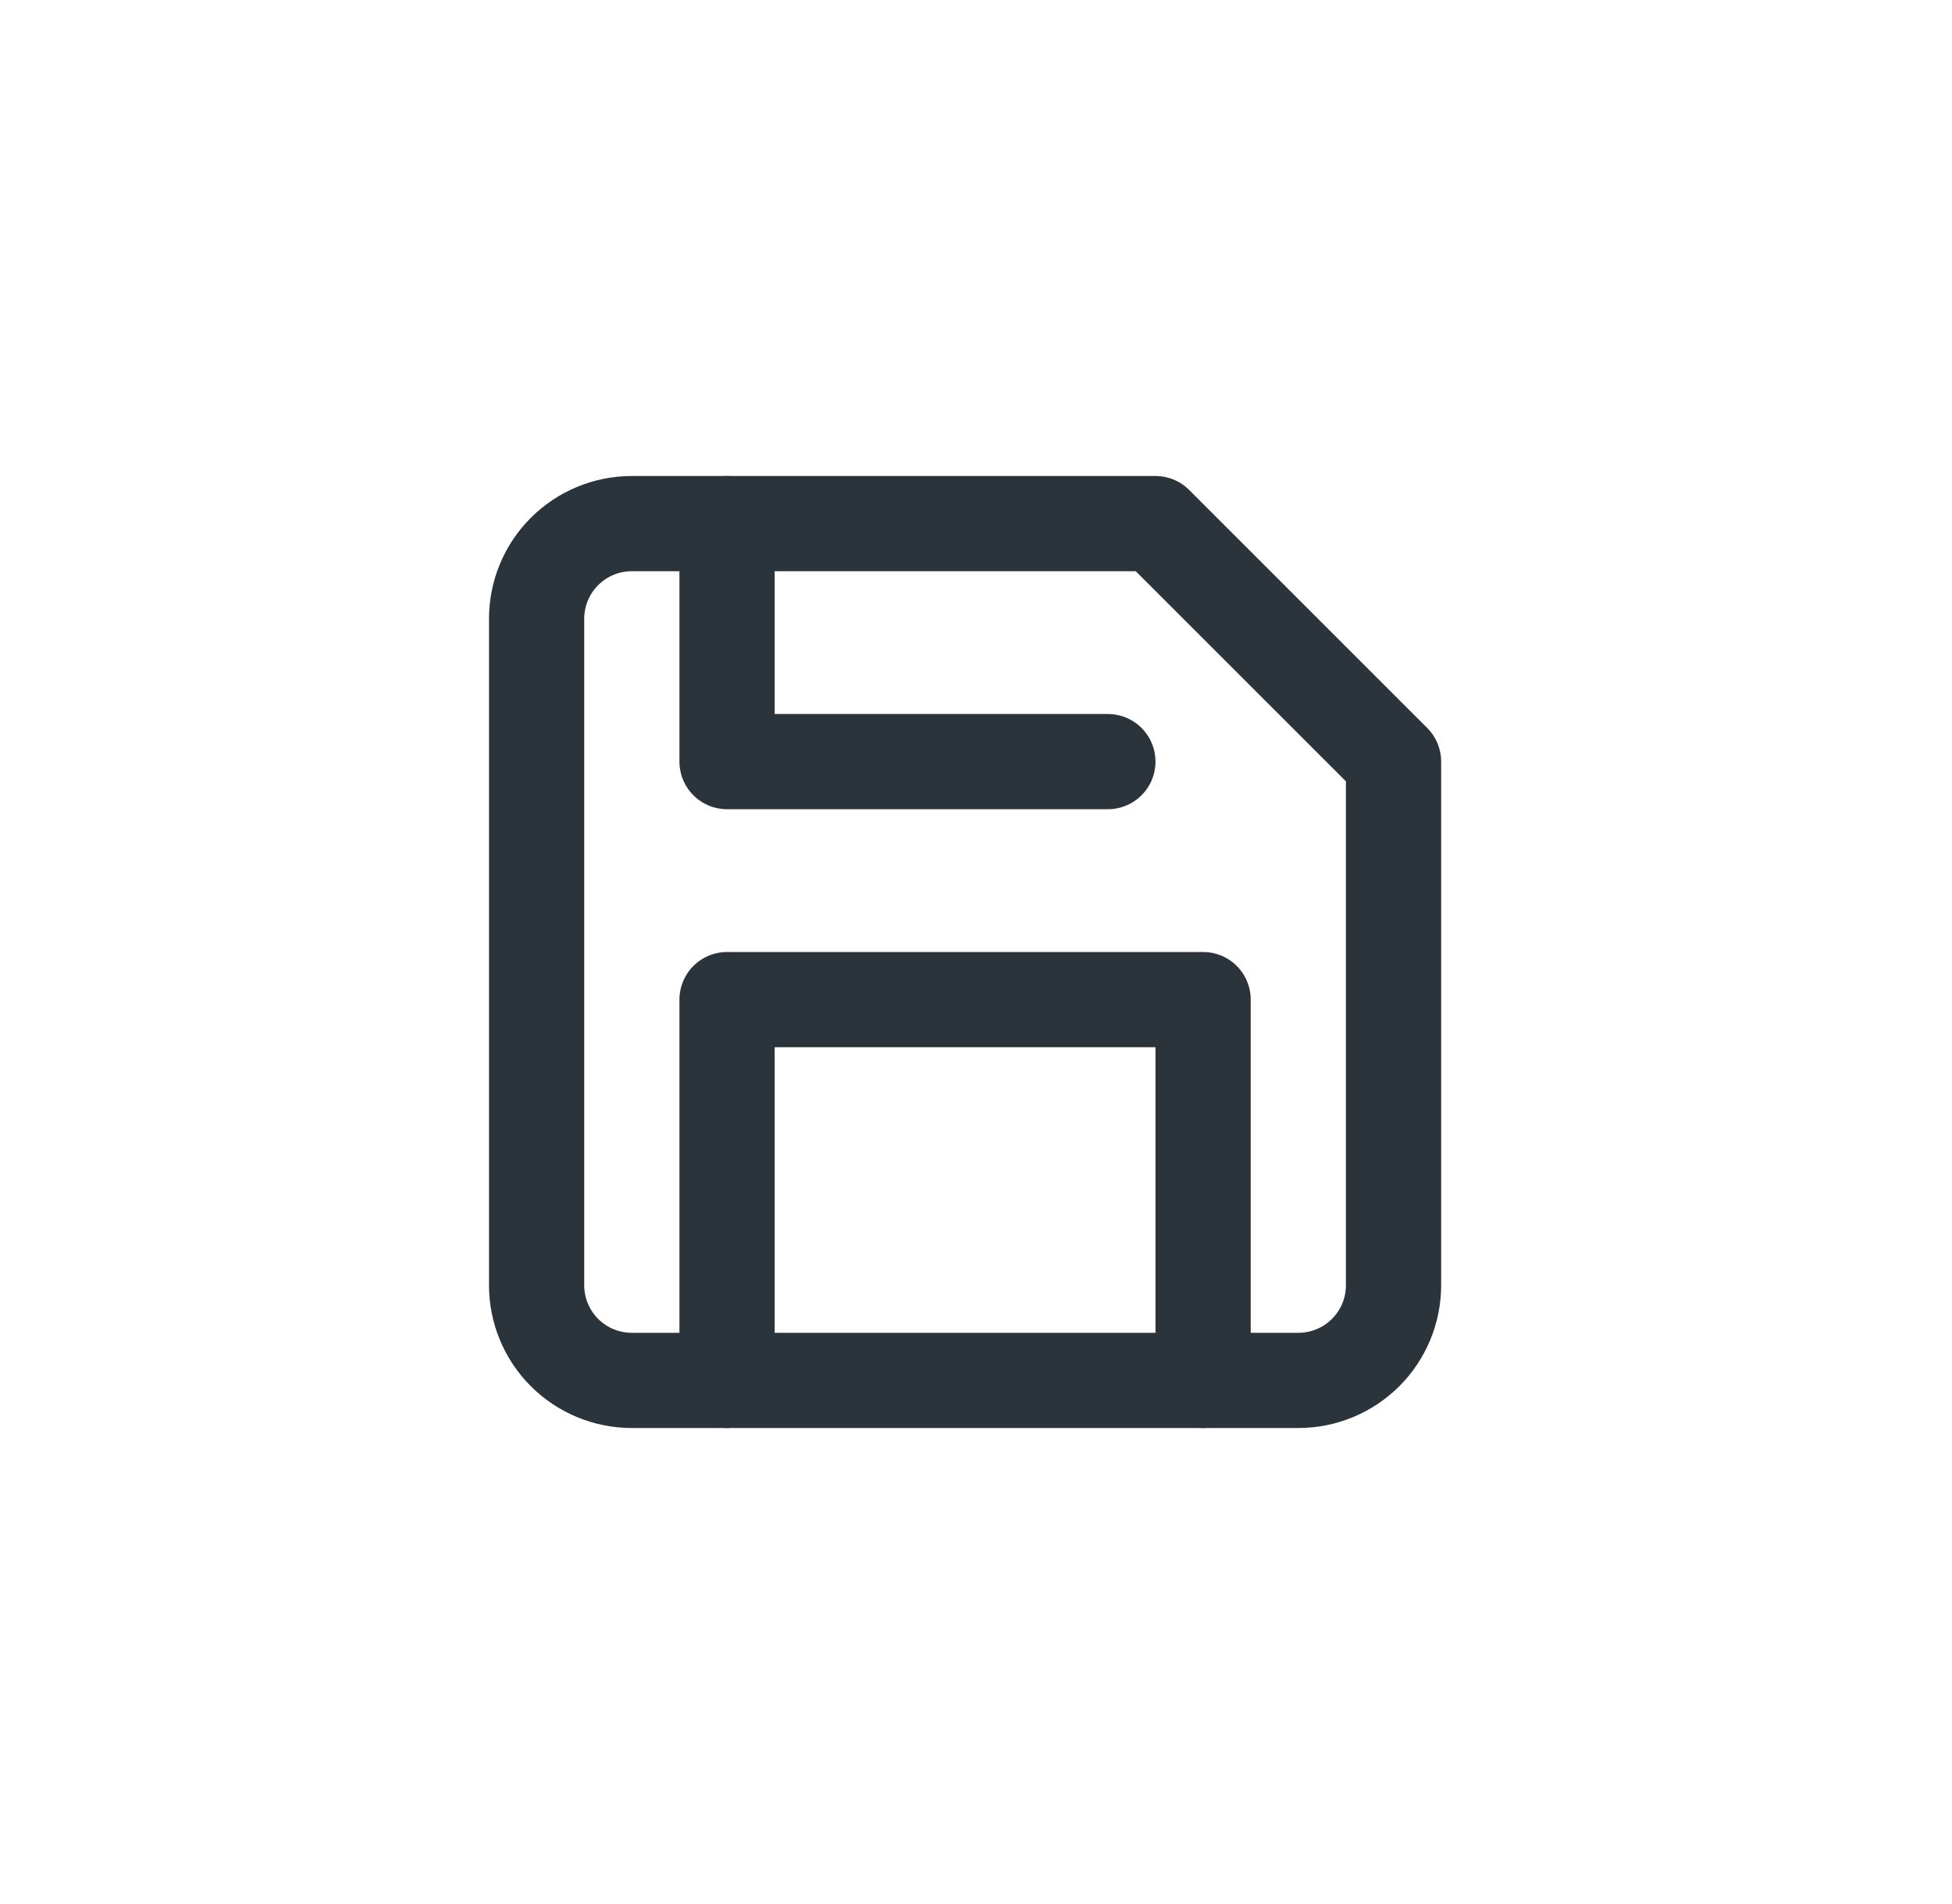<svg width="41" height="40" viewBox="0 0 41 40" fill="none" xmlns="http://www.w3.org/2000/svg">
<path d="M27.27 29H13.271C12.74 29 12.231 28.789 11.856 28.414C11.481 28.039 11.271 27.53 11.271 27V13C11.271 12.47 11.481 11.961 11.856 11.586C12.231 11.211 12.74 11 13.271 11H24.27L29.27 16V27C29.27 27.53 29.06 28.039 28.685 28.414C28.31 28.789 27.801 29 27.27 29Z" stroke="#2B333B" stroke-width="2" stroke-linecap="round" stroke-linejoin="round"/>
<path d="M25.27 29V21H15.271V29" stroke="#2B333B" stroke-width="2" stroke-linecap="round" stroke-linejoin="round"/>
<path d="M15.271 11V16H23.27" stroke="#2B333B" stroke-width="2" stroke-linecap="round" stroke-linejoin="round"/>
</svg>
